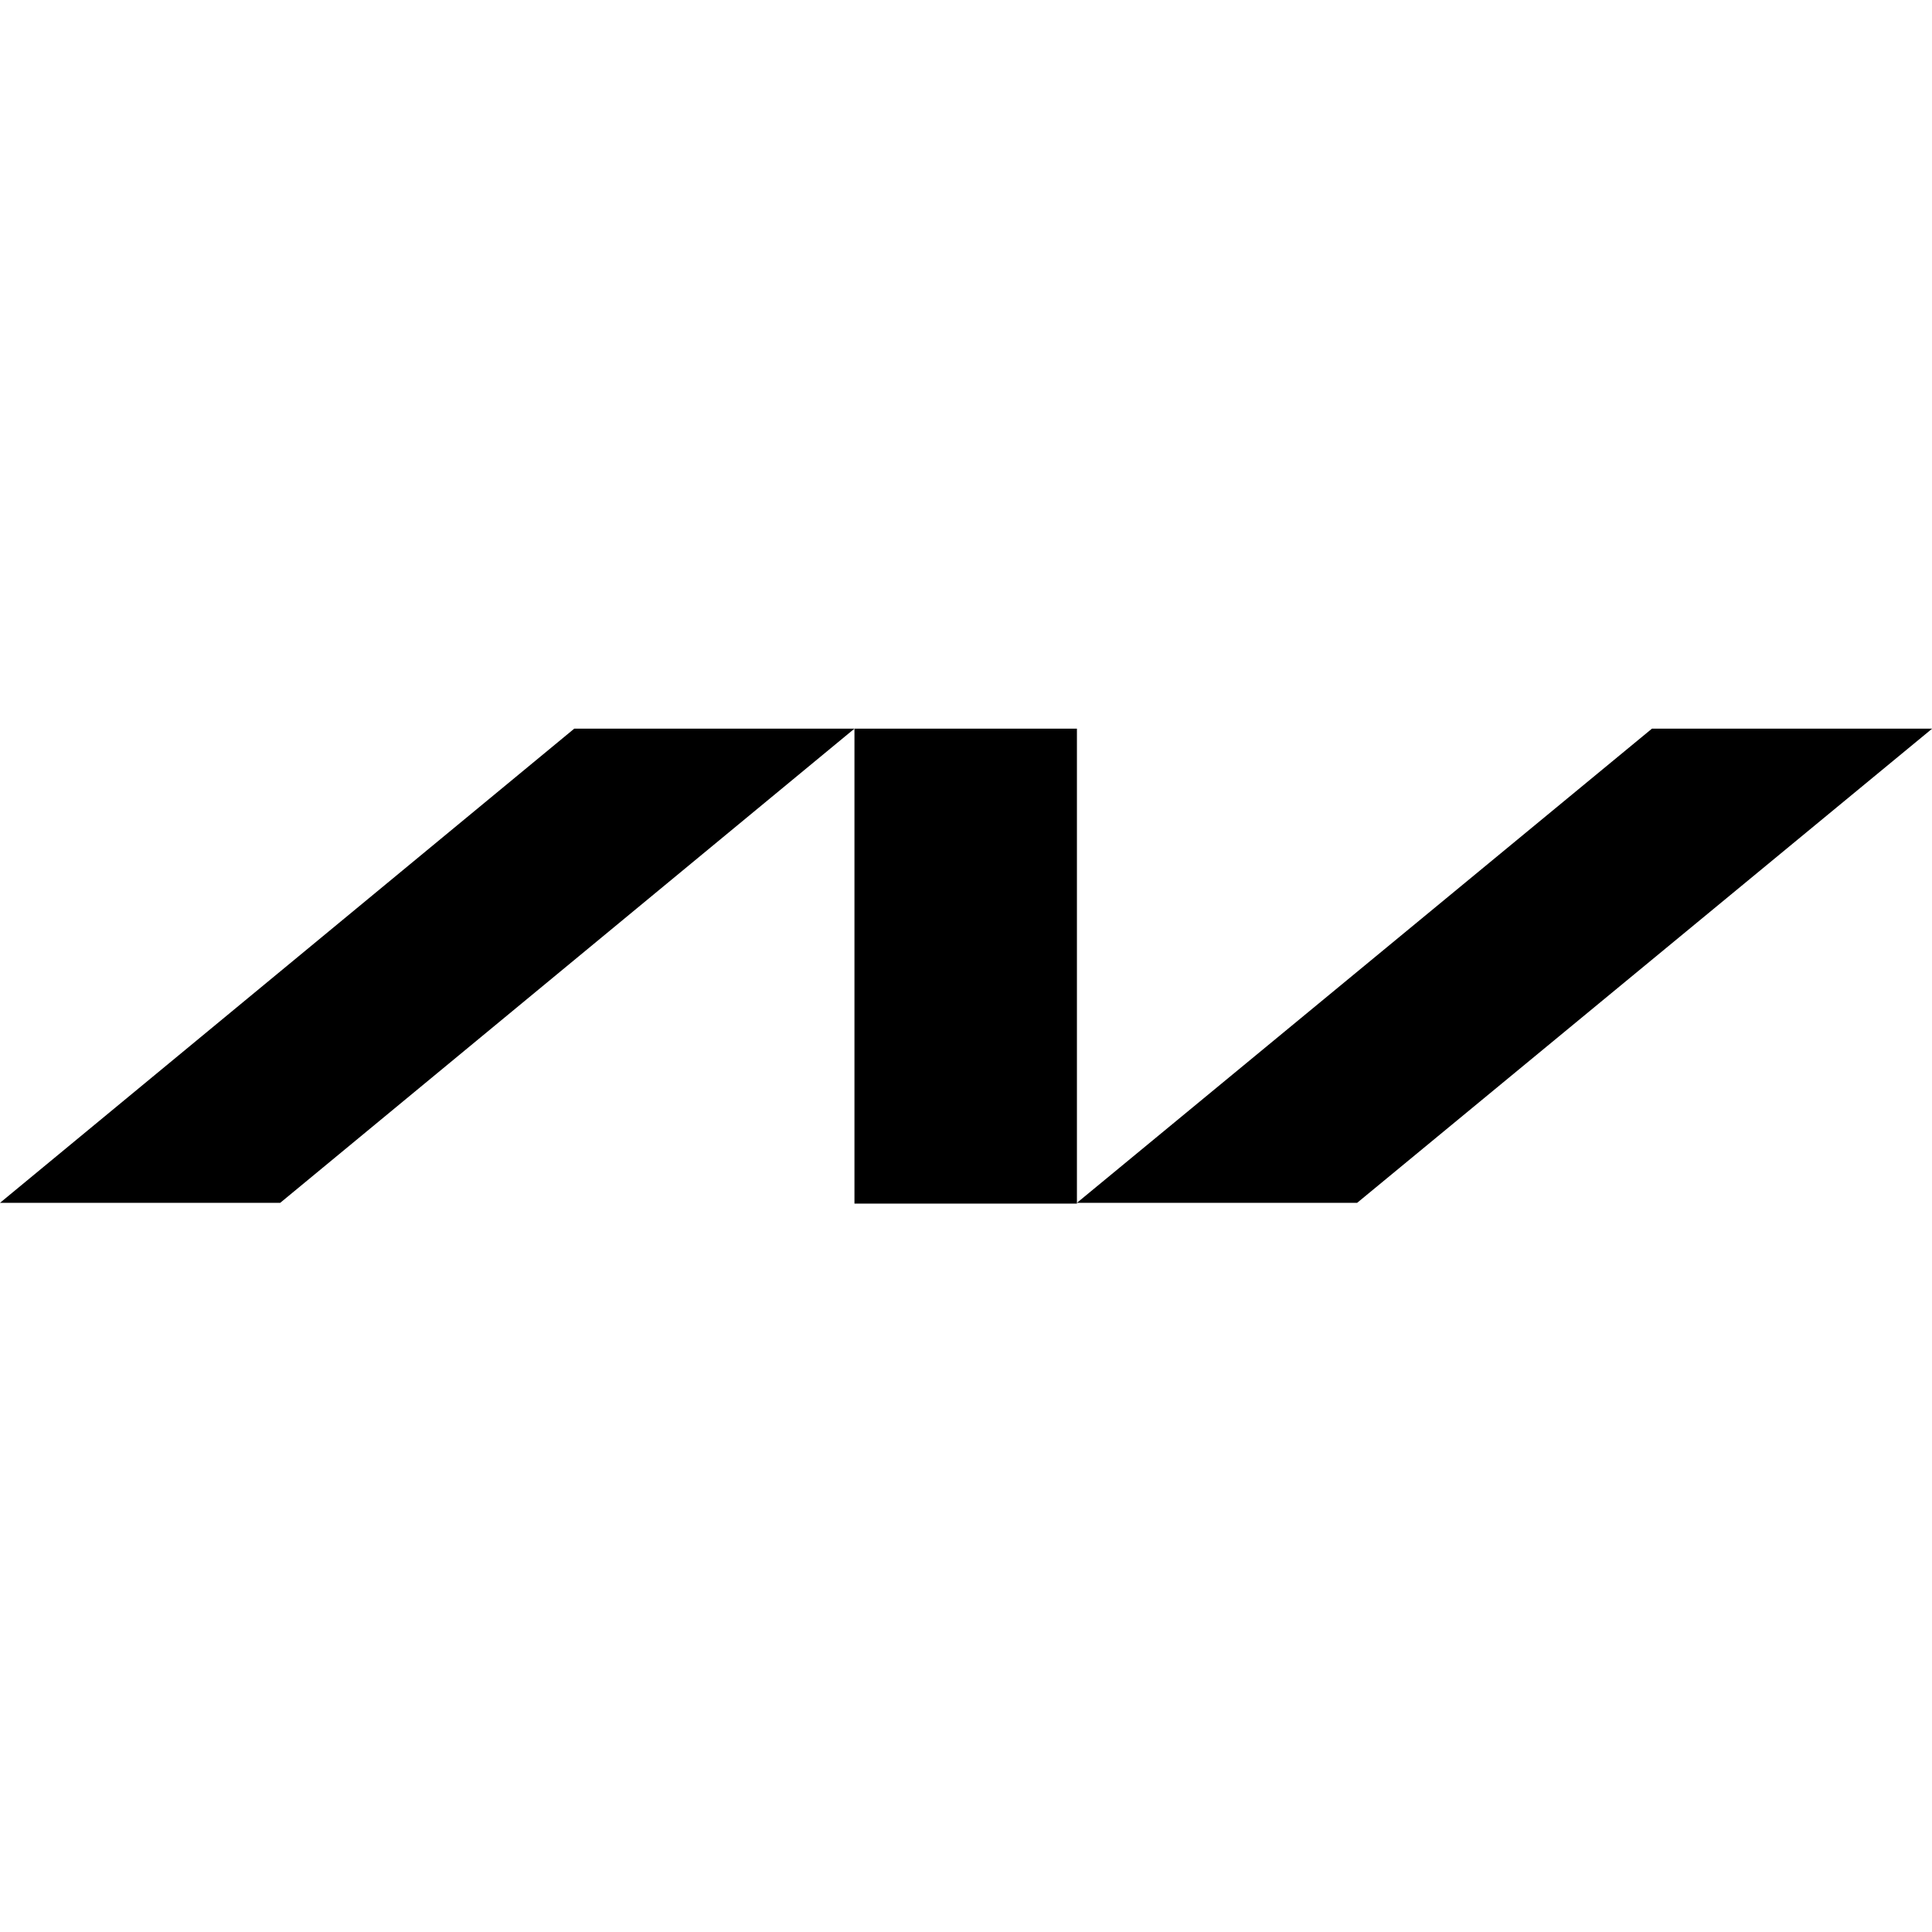 <?xml version="1.0" encoding="UTF-8" standalone="no"?>
<!-- Generator: Adobe Illustrator 23.0.0, SVG Export Plug-In . SVG Version: 6.00 Build 0)  -->

<svg
   xmlns:dc="http://purl.org/dc/elements/1.1/"
   xmlns:cc="http://creativecommons.org/ns#"
   xmlns:rdf="http://www.w3.org/1999/02/22-rdf-syntax-ns#"
   xmlns:svg="http://www.w3.org/2000/svg"
   xmlns="http://www.w3.org/2000/svg"
   xmlns:xlink="http://www.w3.org/1999/xlink"
   xmlns:sodipodi="http://sodipodi.sourceforge.net/DTD/sodipodi-0.dtd"
   xmlns:inkscape="http://www.inkscape.org/namespaces/inkscape"
   version="1.1"
   id="Lag_1"
   x="0px"
   y="0px"
   viewBox="0 0 64 64"
   xml:space="preserve"
   sodipodi:docname="nordnet-icon.svg"
   width="64"
   height="64"
   inkscape:version="0.92.4 (5da689c313, 2019-01-14)"><defs
   id="defs188">
	
	
	
	
	
	
	
	
</defs><sodipodi:namedview
   pagecolor="#ffffff"
   bordercolor="#666666"
   borderopacity="1"
   objecttolerance="10"
   gridtolerance="10"
   guidetolerance="10"
   inkscape:pageopacity="0"
   inkscape:pageshadow="2"
   inkscape:window-width="1920"
   inkscape:window-height="1001"
   id="namedview186"
   showgrid="false"
   inkscape:zoom="4"
   inkscape:cx="80.975112"
   inkscape:cy="68.743164"
   inkscape:window-x="-9"
   inkscape:window-y="-9"
   inkscape:window-maximized="1"
   inkscape:current-layer="Lag_1" />
<style
   type="text/css"
   id="style2">
	.st0{display:none;}
	.st1{display:inline;}
	.st2{fill:#808181;}
	.st3{fill-rule:evenodd;clip-rule:evenodd;fill:#808181;}
	.st4{display:inline;fill:#0975BB;}
	.st5{display:inline;fill:#E84E0F;}
	.st6{clip-path:url(#SVGID_2_);fill:#1E3056;}
	.st7{clip-path:url(#SVGID_4_);fill:#1E3056;}
	.st8{clip-path:url(#SVGID_6_);fill:#1E3056;}
	.st9{clip-path:url(#SVGID_8_);fill:#1E3056;}
	.st10{clip-path:url(#SVGID_10_);fill:#1E3056;}
	.st11{clip-path:url(#SVGID_12_);fill:#1E3056;}
	.st12{clip-path:url(#SVGID_14_);fill:#1E3056;}
	.st13{clip-path:url(#SVGID_16_);fill:#1E3056;}
	.st14{clip-path:url(#SVGID_18_);fill:#1E3056;}
	.st15{clip-path:url(#SVGID_20_);fill:#1E3056;}
	.st16{clip-path:url(#SVGID_22_);fill:#1E3056;}
	.st17{display:none;fill:#724B98;}
	.st18{fill:#FFFFFF;}
</style>
<g
   id="ATEA_1_"
   class="st0"
   style="display:none"
   transform="translate(0,-336)">
	<g
   id="Page-1"
   class="st1"
   style="display:inline">
		<g
   id="logo-atea">
			<path
   id="Fill-1"
   class="st2"
   d="m 179.6,159.6 c -0.2,0 -0.4,0 -0.5,0 -4.2,0 -8.4,0 -12.5,0.1 -1.1,0 -2.1,0.2 -3.2,0.3 -4.1,0.7 -7.8,2.5 -11.1,4.8 -5.1,3.6 -9.1,8.2 -12.6,13.2 -2.8,4.1 -5.1,8.4 -7.1,13 -0.3,0.6 -0.5,1.2 -0.8,1.8 h 48 V 159.6 Z M 88,253.1 c 0.5,-1 0.9,-1.8 1.3,-2.7 9.1,-19.3 18.3,-38.5 27.4,-57.8 2,-4.3 4,-8.6 6.1,-12.9 4.5,-8.7 10.2,-16.6 17.9,-23 5.1,-4.3 10.8,-7.5 17.4,-9.2 3.1,-0.8 6.3,-1.2 9.5,-1.2 h 25.1 0.7 V 253 H 179.7 V 206.4 H 179 c -17.7,0 -35.5,0 -53.2,0 -0.5,0 -0.7,0.2 -1,0.6 -7.1,15.1 -14.3,30.2 -21.4,45.3 -0.3,0.5 -0.5,0.7 -1.1,0.7 -4.5,0 -9,0 -13.5,0 z"
   inkscape:connector-curvature="0"
   style="fill:#808181" />
			<g
   id="Group-5"
   transform="translate(66.818,0.326)">
				<g
   id="Fill-3-Clipped">
					<g
   id="path-2">
					</g>
					<path
   id="Fill-3"
   class="st2"
   d="m 403.9,191.8 c 0,-0.1 0,-0.2 0,-0.2 -0.3,-0.6 -0.5,-1.1 -0.8,-1.7 -2.3,-5.1 -5,-10.1 -8.3,-14.6 -3.4,-4.6 -7.2,-8.7 -12,-11.9 -4.3,-2.9 -9.1,-4.7 -14.4,-4.8 -3.9,-0.1 -7.9,0 -11.8,-0.1 -0.5,0 -0.6,0.1 -0.6,0.6 0,10.7 0,21.3 0,32 0,0.2 0,0.4 0,0.6 z m -47.3,14.4 v 46.6 H 343 V 146.1 h 0.6 c 8.5,0 17,-0.1 25.5,0 7.5,0.1 14.3,2.2 20.6,6.1 6.1,3.7 11.1,8.6 15.5,14.2 4.2,5.4 7.6,11.3 10.5,17.5 7.9,16.9 16,33.8 24,50.6 2.8,5.9 5.6,11.8 8.4,17.7 0.1,0.2 0.2,0.4 0.3,0.6 -0.2,0 -0.4,0 -0.6,0 -4.6,0 -9.2,0 -13.8,0 -0.5,0 -0.7,-0.2 -0.9,-0.6 -7.2,-15.2 -14.3,-30.4 -21.5,-45.6 -0.2,-0.4 -0.4,-0.5 -0.9,-0.5 -17.8,0 -35.5,0 -53.3,0 -0.3,0.1 -0.5,0.1 -0.8,0.1 z"
   inkscape:connector-curvature="0"
   style="fill:#808181" />
				</g>
			</g>
			<g
   id="Group-8"
   transform="translate(40.909,0.01)">
				<g
   id="Fill-6-Clipped">
					<g
   id="path-4">
					</g>
					<path
   id="Fill-6"
   class="st3"
   d="m 247.6,198.6 c 0.2,-13.1 5.2,-25.5 15.4,-35.9 8,-8.1 17.7,-13.3 29,-15.6 5,-1 10,-1.4 15.1,-0.9 10.7,0.9 20.2,4.5 28.8,10.6 2.9,2.1 5.6,4.4 8.1,6.9 3.8,3.9 2,10.2 -3.4,11.4 -2.6,0.6 -4.9,0 -6.7,-1.9 -2.3,-2.3 -4.8,-4.5 -7.6,-6.3 -5.1,-3.4 -10.7,-5.7 -16.9,-6.8 -3.6,-0.6 -7.2,-0.7 -10.8,-0.3 -7.5,0.8 -14.3,3.4 -20.2,7.8 -8.6,6.3 -14.1,14.5 -15.9,24.8 -2.4,13.2 1.1,24.9 10.5,34.8 6.1,6.5 13.8,10.5 22.8,12.1 10.5,1.9 20.2,-0.3 29.2,-5.7 3.2,-2 6.1,-4.3 8.8,-7 2.7,-2.8 6.8,-3.1 9.8,-0.8 3,2.3 3.5,6.7 1.1,9.5 -2,2.3 -4.3,4.3 -6.7,6.2 -6.8,5.2 -14.3,8.9 -22.8,10.8 -4.8,1.1 -9.8,1.5 -14.7,1.2 -10.1,-0.5 -19.4,-3.5 -27.8,-8.9 -12.7,-8.3 -20.6,-19.7 -23.7,-34.2 -1.1,-3.5 -1.4,-7 -1.4,-11.8"
   inkscape:connector-curvature="0"
   style="clip-rule:evenodd;fill:#808181;fill-rule:evenodd" />
				</g>
			</g>
			<path
   id="Fill-9"
   class="st3"
   d="m 241.9,159.5 h -32.5 v -13.1 h 79 v 13.1 h -32.7 v 0.9 75.9 16.2 c 0,0.7 0,0.7 -0.7,0.7 -4,0 -8.1,0 -12.1,0 -1,0 -0.9,0.1 -0.9,-0.9 v -91.9 -0.9 z"
   inkscape:connector-curvature="0"
   style="clip-rule:evenodd;fill:#808181;fill-rule:evenodd" />
			<path
   id="Fill-11"
   class="st3"
   d="m 352.4,192.4 c 9,0 18,0 27,0 2.1,0 4,0.4 5.5,1.8 2.3,1.9 3.1,4.4 2.3,7.2 -0.8,2.8 -2.8,4.5 -5.7,5.2 -0.6,0.1 -1.1,0.2 -1.7,0.2 -18.3,0 -36.7,0 -55,0 -3.9,0 -7,-2.5 -7.6,-6.2 -0.6,-3.7 2.2,-7.5 6.1,-8.1 0.7,-0.1 1.3,-0.1 2,-0.1 9.1,0 18.1,0 27.1,0"
   inkscape:connector-curvature="0"
   style="clip-rule:evenodd;fill:#808181;fill-rule:evenodd" />
		</g>
	</g>
</g>
<g
   id="STENA"
   class="st0"
   style="display:none"
   transform="translate(0,-336)">
	<path
   class="st4"
   d="M 37.2,148.9 H 140.6 V 252.3 H 37.2 Z M 35.9,253.6 H 142 v -106 H 35.9 Z"
   id="path18"
   inkscape:connector-curvature="0"
   style="display:inline;fill:#0975bb" />
	<path
   class="st4"
   d="m 43,200.6 c 0,7.9 2,15.4 5.5,21.9 l 30.1,-27.8 9.3,-40 C 63,155.2 43,175.6 43,200.6 m 23,-5.2 c -9.4,-0.3 -10.2,-6.7 -10.2,-6.7 l 2.8,-1.1 c 0.7,1.7 2.3,4.4 7.2,4.6 4.2,0.1 5.5,-1.9 5.6,-4 0.2,-6.6 -14.9,-3 -14.6,-12.6 0.2,-6.1 6.4,-7 9.6,-6.9 5.6,0.2 7.8,5.6 7.8,5.6 l -2.6,1.1 c -0.6,-0.1 -1.5,-3.4 -5.9,-3.5 -1.1,0 -5.2,0.2 -5.3,3.7 -0.2,5.6 15.1,2.2 14.7,12.5 -0.1,1.4 -1.3,7.6 -9.1,7.3"
   id="path20"
   inkscape:connector-curvature="0"
   style="display:inline;fill:#0975bb" />
	<path
   class="st4"
   d="m 90,154.6 9.3,40 30.1,27.8 c 3.5,-6.5 5.5,-14 5.5,-21.9 0,-24.9 -20,-45.3 -44.9,-45.9 m 31.3,39.9 -1.9,-5.5 h -9.8 l -1.7,5.5 h -3.2 l 8.7,-25.6 h 3.9 l 8.1,25.6 z"
   id="path22"
   inkscape:connector-curvature="0"
   style="display:inline;fill:#0975bb" />
	<polygon
   class="st4"
   points="114.8,174.1 110.9,185.7 118.5,185.7 "
   id="polygon24"
   style="display:inline;fill:#0975bb" />
	<path
   class="st4"
   d="m 89,212.5 -39.3,12.1 c 13,21.3 40.6,28.3 62.3,15.8 6.9,-4 12.3,-9.5 16.2,-15.8 z m -0.1,31.2 c -7.4,0 -10.6,-6.6 -10.6,-13 0,-6.4 3.1,-13.4 10.6,-13.4 7.2,0 10.6,6.6 10.6,12.9 -0.1,6.3 -3.3,13.5 -10.6,13.5"
   id="path26"
   inkscape:connector-curvature="0"
   style="display:inline;fill:#0975bb" />
	<path
   class="st4"
   d="m 89,220.4 c -5.5,0 -6.9,5.9 -6.9,10.3 0,4.2 1.7,9.9 6.9,9.9 5.2,0 6.8,-6 6.8,-10.2 0,-2.2 -0.4,-4.7 -1.5,-6.7 -1.2,-1.9 -3.1,-3.3 -5.3,-3.3"
   id="path28"
   inkscape:connector-curvature="0"
   style="display:inline;fill:#0975bb" />
	<path
   class="st4"
   d="m 226.2,198.9 c -6.6,-8.4 -16.1,-10.7 -26,-12.1 -7.3,-1 -14.8,-2 -14.8,-9 0,-7.6 7.3,-8.3 14.1,-8.3 h 24.9 v -21.9 h -27.1 c -11.3,0 -19.8,1.4 -27.5,7.6 -7.8,6.2 -10.5,13.4 -10.5,23 0,8.5 3.2,16.1 8.3,21.2 5,5.1 12.4,8.2 24.9,9.9 7,1 14.4,2.1 14.4,10.5 0,10.7 -10.3,10.8 -14.6,10.8 h -30.1 v 22.7 h 32.3 c 9.9,0 16.3,-2.1 19.6,-3.6 9.6,-4.2 14,-12.4 15.2,-15.1 2,-4.4 3,-9.6 3,-15.1 0,-7.5 -2.3,-15.8 -6.1,-20.6 m 5.9,-51.4 v 21.9 h 19.6 v 83.9 h 27 V 169.4 H 298 v -21.9 z m 211.3,0.1 v 61.2 c -0.9,-2.2 -2.4,-5.6 -3.6,-7.8 L 410.3,147.6 H 385 v 105.7 h 24.2 v -60.7 c 0.9,2.4 2.4,5.5 3.6,7.6 l 30,53 25.5,0.1 V 147.6 Z m 90,87.6 4.8,18.2 h 25.9 L 535,147.6 h -31.4 l -28.4,105.7 h 25.4 l 5,-18.1 z M 306.2,147.6 v 105.7 h 70.2 v -22.7 h -42.1 v -21 h 31.3 v -20.4 h -31.4 v -19.8 h 42.4 v -21.9 z m 221.2,66.6 H 511 l 4.2,-16.6 c 2.2,-9.2 3.3,-14.8 3.9,-18.5 0.7,3.7 1.5,9.3 3.9,18.5 z"
   id="path30"
   inkscape:connector-curvature="0"
   style="display:inline;fill:#0975bb" />
</g>
<g
   class="st0"
   id="g43"
   style="display:none"
   transform="translate(0,-336)">
	<path
   class="st5"
   d="m 178.7,171 c -4.7,-5.6 -9.1,-8.1 -15.7,-8.1 -7,0 -12.4,3.4 -12.4,11 0,7 7.4,11.9 17.7,16.6 16.3,7.4 26.4,16.9 26.4,33.4 0,18.1 -13.3,29.7 -33.9,29.7 -15.5,0 -24.6,-6.6 -32.8,-15.7 l 11.7,-13.2 c 5.9,7.1 12.1,11 19.8,11 8.1,0 16.1,-3.7 16.1,-11.8 0,-7.4 -7.1,-12.1 -17.9,-17.4 -17.6,-8.8 -26.2,-17.6 -26.2,-32.5 0,-14.6 11,-27.5 29.5,-27.5 12.6,0 21.8,4.7 28.3,12.6 z"
   id="path33"
   inkscape:connector-curvature="0"
   style="display:inline;fill:#e84e0f" />
	<path
   class="st5"
   d="m 229.2,163.8 v -16.2 h 3.3 c 17,0 34.8,5.2 34.8,28.6 0,10.2 -4.6,16.2 -11.1,19.7 9.5,3.5 16.7,10.3 16.7,23.8 0,22.3 -18.6,31.1 -35.6,31.1 h -8.1 v -16.2 h 6.7 c 11.4,0 17.7,-4.7 17.7,-14.9 0,-9.5 -6.3,-14.9 -17.7,-14.9 h -6.7 v -16.2 h 2 c 11.4,0 16.9,-2.2 16.9,-12.4 0,-9.5 -5.5,-12.4 -16.9,-12.4 z m -24.1,-16.1 h 19 v 103.1 h -19 z"
   id="path35"
   inkscape:connector-curvature="0"
   style="display:inline;fill:#e84e0f" />
	<path
   class="st5"
   d="m 396.4,163.8 v -16.2 h 3.3 c 17,0 35.2,5.2 35.2,28.6 0,10.2 -4.6,16.2 -11.2,19.7 9.5,3.5 16.7,10.3 16.7,23.8 0,22.3 -18.2,31.1 -35.2,31.1 h -8.9 v -16.2 h 7.5 c 11.4,0 17.3,-4.7 17.3,-14.9 0,-9.5 -5.9,-14.9 -17.3,-14.9 h -7.5 v -16.2 h 2 c 11.4,0 17.3,-2.2 17.3,-12.4 0,-9.5 -5.9,-12.4 -17.3,-12.4 z m -23.6,-16.1 h 19 v 103.1 h -19 z"
   id="path37"
   inkscape:connector-curvature="0"
   style="display:inline;fill:#e84e0f" />
	<path
   class="st5"
   d="m 451.7,147.7 h 19 l -1.4,77 h -16.2 z m 9.4,84 c 6.1,0 10.9,4.9 10.9,11 0,6.1 -4.7,10.9 -10.9,10.9 -6.1,0 -10.9,-4.7 -10.9,-10.9 0.1,-6.1 4.8,-11 10.9,-11 z"
   id="path39"
   inkscape:connector-curvature="0"
   style="display:inline;fill:#e84e0f" />
	<polygon
   class="st5"
   points="319.5,169.2 343.5,250.8 363.8,250.8 329.3,147.6 309.7,147.6 275.2,250.8 295.5,250.8 302.1,228.5 331.5,228.5 326.6,211.7 307,211.7 "
   id="polygon41"
   style="display:inline;fill:#e84e0f" />
</g>
<g
   class="st0"
   id="g155"
   style="display:none"
   transform="translate(0,-336)">
	<g
   class="st1"
   id="g53"
   style="display:inline">
		<defs
   id="defs46">
			<rect
   id="SVGID_1_"
   x="7.6"
   y="170.4"
   width="584.7"
   height="59.2" />
		</defs>
		<clipPath
   id="SVGID_2_">
			<use
   xlink:href="#SVGID_1_"
   style="overflow:visible"
   id="use48"
   x="0"
   y="0"
   width="100%"
   height="100%" />
		</clipPath>
		<path
   class="st6"
   d="m 148.2,226 c -21.8,0 -26.6,-9.5 -26.7,-17.6 v -0.3 h 12.4 v 0.3 c 0.3,5.9 5.2,8.9 14.6,8.9 4.8,0 12.9,-0.9 12.9,-6.6 0,-5.1 -7.2,-6 -15.5,-7.1 -10.9,-1.4 -23.2,-3 -23.2,-14.6 0,-9.8 8.5,-15.5 23.2,-15.5 15.4,0 24.1,5.5 25.1,15.9 l 0.1,1.2 h -11.8 v -1.1 c -0.2,-2.3 -1.9,-7.6 -12.8,-7.6 -4.4,0 -11.8,0.8 -11.8,6.4 0,4.4 6.8,5.3 14.7,6.4 10.7,1.5 24,3.9 24,15.1 0.1,15 -19.3,16.2 -25.2,16.2"
   clip-path="url(#SVGID_2_)"
   id="path51"
   inkscape:connector-curvature="0"
   style="fill:#1e3056" />
	</g>
	<g
   class="st1"
   id="g63"
   style="display:inline">
		<defs
   id="defs56">
			<rect
   id="SVGID_3_"
   x="7.6"
   y="170.4"
   width="584.7"
   height="59.2" />
		</defs>
		<clipPath
   id="SVGID_4_">
			<use
   xlink:href="#SVGID_3_"
   style="overflow:visible"
   id="use58"
   x="0"
   y="0"
   width="100%"
   height="100%" />
		</clipPath>
		<polyline
   class="st7"
   points="9.8,175.8 55,175.8 55,184.8 22,184.8 22,195.5 53.9,195.5 53.9,204.5 22,204.5 22,215.3     56.4,215.3 56.4,224.4 9.8,224.4 9.8,175.8   "
   clip-path="url(#SVGID_4_)"
   id="polyline61"
   style="fill:#1e3056" />
	</g>
	<g
   class="st1"
   id="g73"
   style="display:inline">
		<defs
   id="defs66">
			<rect
   id="SVGID_5_"
   x="7.6"
   y="170.4"
   width="584.7"
   height="59.2" />
		</defs>
		<clipPath
   id="SVGID_6_">
			<use
   xlink:href="#SVGID_5_"
   style="overflow:visible"
   id="use68"
   x="0"
   y="0"
   width="100%"
   height="100%" />
		</clipPath>
		<path
   class="st8"
   d="m 83.5,175.8 h 13.1 l 23.5,48.6 h -13.6 l -4.1,-9.1 h -25 l -4.1,9.1 H 60 Z m 7.7,14.9 c -0.3,-0.6 -0.6,-1.3 -0.8,-1.9 -0.2,-0.6 -0.3,-1.2 -0.4,-1.9 -0.2,0.6 -0.3,1.2 -0.5,1.7 -0.3,0.6 -0.5,1.2 -0.8,1.9 l -7.4,16.2 h 17.1 l -7.2,-16"
   clip-path="url(#SVGID_6_)"
   id="path71"
   inkscape:connector-curvature="0"
   style="fill:#1e3056" />
	</g>
	<g
   class="st1"
   id="g83"
   style="display:inline">
		<defs
   id="defs76">
			<rect
   id="SVGID_7_"
   x="7.6"
   y="170.4"
   width="584.7"
   height="59.2" />
		</defs>
		<clipPath
   id="SVGID_8_">
			<use
   xlink:href="#SVGID_7_"
   style="overflow:visible"
   id="use78"
   x="0"
   y="0"
   width="100%"
   height="100%" />
		</clipPath>
		<polyline
   class="st9"
   points="176.5,175.8 224.8,175.8 224.8,184.8 206.7,184.8 206.7,224.4 194.6,224.4 194.6,184.8 176.5,184.8     176.5,175.8   "
   clip-path="url(#SVGID_8_)"
   id="polyline81"
   style="fill:#1e3056" />
	</g>
	<g
   class="st1"
   id="g93"
   style="display:inline">
		<defs
   id="defs86">
			<rect
   id="SVGID_9_"
   x="7.6"
   y="170.4"
   width="584.7"
   height="59.2" />
		</defs>
		<clipPath
   id="SVGID_10_">
			<use
   xlink:href="#SVGID_9_"
   style="overflow:visible"
   id="use88"
   x="0"
   y="0"
   width="100%"
   height="100%" />
		</clipPath>
		<path
   class="st10"
   d="M 328.9,175.8 H 342 l 23.5,48.6 h -13.6 l -4.1,-9.1 h -24.9 l -4.1,9.1 h -13.3 z m 7.7,14.9 c -0.3,-0.6 -0.6,-1.3 -0.8,-1.9 -0.2,-0.6 -0.3,-1.2 -0.4,-1.9 -0.2,0.6 -0.3,1.2 -0.5,1.7 -0.3,0.6 -0.5,1.2 -0.8,1.9 l -7.4,16.2 h 17.1 l -7.2,-16"
   clip-path="url(#SVGID_10_)"
   id="path91"
   inkscape:connector-curvature="0"
   style="fill:#1e3056" />
	</g>
	<g
   class="st1"
   id="g103"
   style="display:inline">
		<defs
   id="defs96">
			<rect
   id="SVGID_11_"
   x="7.6"
   y="170.4"
   width="584.7"
   height="59.2" />
		</defs>
		<clipPath
   id="SVGID_12_">
			<use
   xlink:href="#SVGID_11_"
   style="overflow:visible"
   id="use98"
   x="0"
   y="0"
   width="100%"
   height="100%" />
		</clipPath>
		<rect
   x="426.5"
   y="175.8"
   class="st11"
   width="12.2"
   height="48.6"
   clip-path="url(#SVGID_12_)"
   id="rect101"
   style="fill:#1e3056" />
	</g>
	<g
   class="st1"
   id="g113"
   style="display:inline">
		<defs
   id="defs106">
			<rect
   id="SVGID_13_"
   x="7.6"
   y="170.4"
   width="584.7"
   height="59.2" />
		</defs>
		<clipPath
   id="SVGID_14_">
			<use
   xlink:href="#SVGID_13_"
   style="overflow:visible"
   id="use108"
   x="0"
   y="0"
   width="100%"
   height="100%" />
		</clipPath>
		<polyline
   class="st12"
   points="444.9,175.8 493.1,175.8 493.1,184.8 475.1,184.8 475.1,224.4 462.9,224.4 462.9,184.8     444.9,184.8 444.9,175.8   "
   clip-path="url(#SVGID_14_)"
   id="polyline111"
   style="fill:#1e3056" />
	</g>
	<g
   class="st1"
   id="g123"
   style="display:inline">
		<defs
   id="defs116">
			<rect
   id="SVGID_15_"
   x="7.6"
   y="170.4"
   width="584.7"
   height="59.2" />
		</defs>
		<clipPath
   id="SVGID_16_">
			<use
   xlink:href="#SVGID_15_"
   style="overflow:visible"
   id="use118"
   x="0"
   y="0"
   width="100%"
   height="100%" />
		</clipPath>
		<path
   class="st13"
   d="m 509.2,175.8 h 13.1 l 23.5,48.6 h -13.6 l -4.1,-9.1 h -24.9 l -4.1,9.1 h -13.3 z m 7.7,14.9 c -0.3,-0.6 -0.6,-1.3 -0.8,-1.9 -0.2,-0.6 -0.3,-1.2 -0.4,-1.9 -0.2,0.6 -0.3,1.2 -0.5,1.7 -0.3,0.6 -0.5,1.2 -0.8,1.9 l -7.4,16.2 h 17.1 l -7.2,-16"
   clip-path="url(#SVGID_16_)"
   id="path121"
   inkscape:connector-curvature="0"
   style="fill:#1e3056" />
	</g>
	<g
   class="st1"
   id="g133"
   style="display:inline">
		<defs
   id="defs126">
			<rect
   id="SVGID_17_"
   x="7.6"
   y="170.4"
   width="584.7"
   height="59.2" />
		</defs>
		<clipPath
   id="SVGID_18_">
			<use
   xlink:href="#SVGID_17_"
   style="overflow:visible"
   id="use128"
   x="0"
   y="0"
   width="100%"
   height="100%" />
		</clipPath>
		<polyline
   class="st14"
   points="551.2,175.8 563.4,175.8 563.4,215.4 590.4,215.4 590.4,224.4 551.2,224.4 551.2,175.8   "
   clip-path="url(#SVGID_18_)"
   id="polyline131"
   style="fill:#1e3056" />
	</g>
	<g
   class="st1"
   id="g143"
   style="display:inline">
		<defs
   id="defs136">
			<rect
   id="SVGID_19_"
   x="7.6"
   y="170.4"
   width="584.7"
   height="59.2" />
		</defs>
		<clipPath
   id="SVGID_20_">
			<use
   xlink:href="#SVGID_19_"
   style="overflow:visible"
   id="use138"
   x="0"
   y="0"
   width="100%"
   height="100%" />
		</clipPath>
		<path
   class="st15"
   d="m 260,200.2 c 0,10.3 8.1,17 17.7,17 13.2,0 15.1,-7.6 15.1,-7.6 H 305 c -1.7,9 -11.1,16.4 -27.3,16.4 -15.7,0 -30.1,-7.4 -30.1,-25.9 0,-18.4 14.4,-25.9 30.1,-25.9 16.2,0 25.7,7.4 27.3,16.4 h -12.1 c 0,0 -2,-7.6 -15.1,-7.6 -9.7,0 -17.8,6.9 -17.8,17.2"
   clip-path="url(#SVGID_20_)"
   id="path141"
   inkscape:connector-curvature="0"
   style="fill:#1e3056" />
	</g>
	<g
   class="st1"
   id="g153"
   style="display:inline">
		<defs
   id="defs146">
			<rect
   id="SVGID_21_"
   x="7.6"
   y="170.4"
   width="584.7"
   height="59.2" />
		</defs>
		<clipPath
   id="SVGID_22_">
			<use
   xlink:href="#SVGID_21_"
   style="overflow:visible"
   id="use148"
   x="0"
   y="0"
   width="100%"
   height="100%" />
		</clipPath>
		<path
   class="st16"
   d="m 370.8,175.7 h 31 c 5.2,0 11.8,0.2 15.7,5.7 1.7,2.5 2.7,5.8 2.7,9.6 0,4.7 -1.5,8.4 -3.3,10.5 -4,4.8 -9.8,5.1 -16.1,5.1 h -18 v 17.7 h -12 z m 30.7,22.4 c 3.6,0 6.6,-2.2 6.6,-6.6 0,-4.3 -3,-6.6 -6.6,-6.6 h -18.7 v 13.2 h 18.7"
   clip-path="url(#SVGID_22_)"
   id="path151"
   inkscape:connector-curvature="0"
   style="fill:#1e3056" />
	</g>
</g>
<path
   class="st17"
   d="m 466.1,-90.8 c -1.1,1.7 -2.2,3.4 -3.3,5.3 9.2,3.1 18.7,5.5 28.4,7.1 2.8,-1.1 5.5,-1.7 8.1,-1.7 3.4,0 6.1,1.3 8.2,3.6 4,0.3 7.9,0.4 11.9,0.4 5.7,0 11.5,-0.3 17.3,-0.9 0.5,-2.1 1.1,-4.2 1.6,-6.3 -6.3,0.7 -12.7,1.1 -18.9,1.1 -18.4,0 -36.3,-3 -53.3,-8.6 m 45.1,20.6 c 0.7,1.9 1.3,3.9 1.7,6.2 2.9,0.1 5.8,0.2 8.8,0.2 3.9,0 7.9,-0.1 11.8,-0.4 0.5,-2 1.1,-4.1 1.6,-6.2 -8,0.6 -16,0.7 -23.9,0.2 m 41.5,-2.3 c -4,0.7 -8,1.2 -12,1.7 v 0 l 1.2,5.9 c 3.8,-0.4 7.6,-0.9 11.4,-1.6 z m -38.9,14.6 c 0.2,2 0.3,4 0.4,6.1 3.4,0.2 6.7,0.3 10.1,0.3 2,0 4,0 6,-0.1 0.5,-2 1.1,-4.1 1.6,-6.2 -2.5,0.1 -5.1,0.2 -7.6,0.2 -3.5,0 -7,-0.1 -10.5,-0.3 m -23.7,57.2 1.5,8.3 h 3.8 l -0.3,-7.4 c -1.7,-0.3 -3.4,-0.6 -5,-0.9 m 23.8,-39 c 4.3,0.3 8.6,0.4 13,0.4 h 0.1 c 0.5,-2 1.1,-4 1.6,-6.1 -4.8,0 -9.6,-0.1 -14.4,-0.4 -0.1,2 -0.2,4.1 -0.3,6.1 m -3.4,36 c 2.2,0.2 4.4,0.4 6.5,0.6 0.5,-1.9 1.1,-3.9 1.7,-6 -2.6,-0.2 -5.1,-0.4 -7.6,-0.6 -0.2,2.3 -0.4,4.3 -0.6,6 m -1,11.3 h 4.6 c 0.4,-1.5 0.9,-3.2 1.3,-4.8 -1.8,-0.2 -3.6,-0.3 -5.5,-0.5 -0.3,4 -0.4,5.3 -0.4,5.3 m 2.1,-23.2 c 2.9,0.2 5.8,0.4 8.7,0.6 0.5,-2 1.1,-4 1.7,-6 -3.3,-0.1 -6.5,-0.3 -9.8,-0.6 -0.2,2.1 -0.4,4.1 -0.6,6 m 1.2,-12 c 3.6,0.3 7.2,0.4 10.9,0.5 0.5,-2 1.1,-4 1.6,-6 -4,-0.1 -8,-0.3 -11.9,-0.6 -0.3,2.1 -0.4,4.1 -0.6,6.1 m 41,-32.3 c -3.6,0.5 -7.2,1 -10.8,1.3 l 1.2,6 c 3.4,-0.3 6.8,-0.8 10.1,-1.3 z m -33.7,-34.6 v 0 c -0.7,0 -1.3,0 -2,0 -14.9,0.1 -29.7,-1.9 -44,-5.9 -1.6,1.5 -3.1,3.2 -4.6,5 15.3,4.6 31.2,7 47.2,7 0.5,0 2.8,0 3.5,0 6.6,-0.1 13.2,-0.7 19.8,-1.6 0.5,-2.1 1.1,-4.2 1.6,-6.4 -7.1,1.1 -14.3,1.8 -21.5,1.9 m 28.3,-104.8 c -0.6,2.1 -1.2,4.1 -1.8,6.2 5.5,-0.3 11,-0.4 16.5,-0.3 0.4,-2 0.8,-4 1.2,-6.1 -5.3,-0.2 -10.6,-0.1 -15.9,0.2 m 5,-18.7 c 4.8,0 9.6,0.1 14.4,0.4 0.4,-2 0.7,-4 1.1,-6 -4.6,-0.3 -9.3,-0.4 -14,-0.4 -0.5,1.9 -1,3.9 -1.5,6 m -1.6,6.2 c -0.5,2 -1.1,4.1 -1.6,6.1 5.1,-0.1 10.2,-0.1 15.3,0.1 0.4,-2 0.8,-4 1.1,-6.1 -4.9,-0.1 -9.8,-0.2 -14.8,-0.1 m 4.5,-18.4 c 4.5,0.1 9.1,0.3 13.6,0.6 0.4,-2 0.7,-4 1.1,-6 -4.4,-0.3 -8.9,-0.5 -13.3,-0.6 -0.4,1.9 -0.9,3.9 -1.4,6 m 5.1,-20.9 c -1,-0.2 -1.5,-1 -1.2,-2.4 0.2,-1 0.2,-2.8 -0.7,-4 -1.6,-2.2 -5.5,-2.3 -5.5,-2.3 0,0 -1.3,3.3 0.3,5.5 0.9,1.3 2.8,1.9 4,2.1 1.4,0.3 1.6,1.2 1.6,2 -0.1,2 0.1,3.4 -0.6,6.9 5.9,0.9 13.4,2.2 20.9,3.8 l 7.4,0.3 2.1,-3.6 c -12.7,-5.1 -25.7,-7.8 -28.3,-8.3 m -18.7,70.8 c 6,-0.6 12,-0.9 18,-0.9 0.4,-2 0.8,-4.1 1.2,-6.1 -5.7,0 -11.5,0.2 -17.2,0.7 -0.7,2.1 -1.3,4.2 -2,6.3 m 13.4,145.5 c -2.7,0.3 -5.5,0.6 -8.2,0.9 l 1.2,6 c 2.5,-0.2 5.1,-0.5 7.6,-0.8 z M 555,-47.3 c -3.2,0.4 -6.3,0.8 -9.5,1.1 l 1.2,6 c 3,-0.3 5.9,-0.6 8.9,-1 z m 2.2,25.1 c -2.3,0.2 -4.6,0.5 -7,0.6 l 1.2,6 c 2.1,-0.2 4.2,-0.4 6.3,-0.6 z M 555,3 l 0.9,4.5 h 4 L 559.5,2.6 C 558,2.8 556.5,2.9 555,3 m 3.3,-12.8 c -1.9,0.2 -3.8,0.3 -5.7,0.5 l 1.2,6 c 1.7,-0.1 3.4,-0.3 5.1,-0.4 z M 494.1,-24 c -2.8,-0.5 -5.7,-1 -8.5,-1.6 l 1.2,6.4 c 2.5,0.5 5,0.9 7.6,1.3 z m 48.1,-53.6 c 3.3,-0.4 6.6,-1 10,-1.6 l -0.5,-6.1 c -2.7,0.5 -5.4,1 -8.1,1.4 z m -47.6,65.7 c -2.2,-0.4 -4.5,-0.8 -6.7,-1.2 l 1.2,6.4 c 1.9,0.4 3.9,0.7 5.8,1 z m 55.1,-118.7 c 0.5,-2.1 1,-4.2 1.4,-6.3 -5.2,0.7 -10.4,1.6 -15.6,2.8 -6.2,1.4 -12.3,2.3 -18.4,2.7 -2.4,2.3 -5,4.4 -7.6,6.4 9,0 18.2,-1.1 27.3,-3.1 4.4,-1.1 8.7,-1.9 12.9,-2.5 m -7.3,14.3 c 1.4,-0.3 2.8,-0.6 4.3,-0.9 0.5,-2.1 1,-4.3 1.5,-6.5 -2.4,0.4 -4.8,0.9 -7.1,1.4 -9.8,2.2 -19.7,3.3 -29.3,3.3 -3.5,0 -7.1,-0.1 -10.5,-0.4 -2.8,1.8 -5.6,3.5 -8.4,5.2 6.2,0.9 12.6,1.3 19,1.3 9.9,0 20.2,-1.1 30.5,-3.4 m 0.9,12.9 c 0.5,-2.2 1,-4.3 1.6,-6.5 -19.9,4.3 -40,4.4 -59.4,0.5 -2.2,1.5 -4.4,3.1 -6.5,4.8 11.4,2.8 23.2,4.2 35,4.2 9.8,-0.2 19.6,-1.1 29.3,-3 m 4.6,-1 c 0.6,-0.1 1.3,-0.3 1.9,-0.4 l -0.5,-6 z m 11.5,-70.6 c -6.3,0.2 -12.6,0.6 -18.9,1.4 -0.7,2.2 -1.5,4.3 -2.3,6.4 6.6,-0.9 13.3,-1.5 19.9,-1.7 0.4,-2 0.9,-4.1 1.3,-6.1 m 6.5,-82.2 c 1.5,0.3 3,-0.7 3.3,-2.2 0.3,-1.5 -0.7,-3 -2.2,-3.3 -1.5,-0.3 -3,0.7 -3.3,2.2 -0.3,1.5 0.7,3 2.2,3.3 m -13.2,113.6 c 0.5,-2.1 0.9,-4.1 1.4,-6.2 -7.9,0.7 -15.9,1.9 -23.9,3.7 -0.5,0.1 -1,0.2 -1.5,0.3 -1.6,2.6 -3.2,4.9 -4.9,7.1 2.6,-0.4 5.2,-0.9 7.8,-1.5 7,-1.6 14,-2.7 21.1,-3.4 m 4.1,-18.9 c -7.1,0.4 -14.2,1.2 -21.2,2.4 -0.2,0.5 -0.4,1 -0.6,1.4 -0.7,1.8 -1.5,3.6 -2.3,5.3 7.6,-1.4 15.2,-2.4 22.7,-2.9 0.5,-2.1 0.9,-4.2 1.4,-6.2 M 545,-90.8 c 2,-0.3 4,-0.7 6,-1.2 l -0.5,-6.1 c -1.3,0.3 -2.7,0.6 -4,0.8 z M 439.4,7.6 h 4 c 0.5,-1.3 2,-5.6 2.9,-8.3 -1.7,-0.6 -3.4,-1.3 -5.1,-2 -0.4,2.5 -1.5,8.7 -1.8,10.3 m 53.2,-67.8 c -3.3,-0.5 -6.5,-1.2 -9.7,-1.9 -1.6,2.7 -2.6,5 -2.9,5.6 4.3,1 8.5,1.8 12.8,2.5 z m -6.1,-6.9 c 2,0.4 3.9,0.7 5.9,1 l -0.2,-5.9 c -2.2,1.1 -4.1,2.9 -5.7,4.9 m -26.2,-13.5 c -0.8,1.8 -1.6,3.6 -2.4,5.6 6.7,2.4 13.5,4.5 20.4,6.1 1.8,-1.9 3.6,-3.6 5.4,-5 -7.9,-1.7 -15.8,-4 -23.4,-6.7 m 32.8,32.4 c -4,-0.7 -8.1,-1.5 -12.1,-2.4 l 1.2,6.5 c 3.7,0.8 7.4,1.5 11.1,2.1 z m 0.5,12.1 c -3.4,-0.6 -6.9,-1.2 -10.3,-1.9 l 1.2,6.5 c 3.1,0.6 6.2,1.2 9.4,1.7 z m -39.2,-28 c 5.3,2 10.7,3.7 16.2,5.3 1.2,-1.9 2.5,-3.7 3.7,-5.3 -6.1,-1.6 -12.2,-3.6 -18.2,-5.8 -0.6,1.8 -1.2,3.7 -1.7,5.8 m -10,44.8 c 2.5,1 5.1,1.9 7.6,2.8 0.7,-1.8 1.4,-3.7 2.1,-5.7 -2.8,-1 -5.7,-2 -8.5,-3.1 -0.4,2.1 -0.8,4.1 -1.2,6 m -2.2,11.4 c 2,0.8 3.9,1.5 5.9,2.2 0.6,-1.7 1.3,-3.6 2.1,-5.7 -2.3,-0.8 -4.6,-1.7 -6.8,-2.5 -0.4,2.1 -0.8,4.1 -1.2,6 m 4.5,-22.6 c 3.1,1.2 6.2,2.3 9.3,3.3 0.7,-1.8 1.4,-3.7 2.1,-5.7 -3.4,-1.1 -6.8,-2.3 -10.1,-3.6 -0.4,2 -0.9,4 -1.3,6 m 5,-22.5 c 4.3,1.6 8.7,3.1 13,4.4 1,-1.9 1.9,-3.7 2.9,-5.5 -4.9,-1.5 -9.8,-3.1 -14.6,-4.9 -0.4,2.1 -0.9,4.1 -1.3,6 m -2.6,11.2 c 3.6,1.4 7.2,2.6 10.9,3.8 0.8,-2 1.6,-3.8 2.4,-5.6 -4,-1.3 -8,-2.7 -11.9,-4.2 -0.5,2.1 -0.9,4.1 -1.4,6"
   id="path157"
   inkscape:connector-curvature="0"
   style="display:none;fill:#724b98" />
<path
   class="st17"
   d="m 211.2,-167.8 c -8.4,0 -14.2,2.3 -20.1,7.6 -4.2,-4.9 -10.3,-7.6 -17.4,-7.6 -6.3,0 -10.3,1.9 -14.2,5.2 -9.5,0 -19,-2.9 -19,-2.9 v 56.3 h 19 v -36.3 c 2.8,-3.6 5.6,-5 8.5,-5 6.2,0 10.2,3.9 10.2,11.9 v 29.4 h 19 v -32.4 c 0,-1.4 -0.1,-2.8 -0.2,-4.2 2.8,-3.4 5.7,-4.7 8.7,-4.7 6.3,0 10.2,3.9 10.2,11.9 v 29.4 H 235 v -32.4 c -0.1,-16.3 -10.2,-26.2 -23.8,-26.2 m 57.7,44.3 c -4.2,0 -8.3,-1.2 -11.8,-5.3 v -17.6 c 3.5,-4.1 7.6,-5.4 11.8,-5.4 7.7,0 13.3,6.3 13.3,14.1 0.1,8 -5.5,14.2 -13.3,14.2 m 3.8,-43.6 c -6.2,0 -11.4,1.6 -15.6,4.3 v -26.4 c 0,0 -9.4,2.9 -19,2.9 v 77 c 9.5,0 19,-2.9 19,-2.9 4.2,2.7 9.4,4.3 15.6,4.3 15.3,0 28.2,-12.8 28.2,-29.7 0,-16.9 -12.9,-29.5 -28.2,-29.5 m 132.2,0.1 c -8.4,0 -14.5,2.7 -19.6,7 v -6.1 c 0,0 -9.4,2.9 -19,2.9 v 53.9 h 19 v -32.4 c 4.5,-4.4 10.3,-6.9 19.6,-7.3 z m 43.3,38 c -3.5,4.1 -7.6,5.3 -11.8,5.3 -7.7,0 -13.3,-6.2 -13.3,-14.1 0,-7.8 5.6,-14.2 13.3,-14.2 4.2,0 8.3,1.3 11.8,5.4 z m 0,-34 c -4.2,-2.7 -9.4,-4.3 -15.6,-4.3 -15.3,0 -28.2,12.6 -28.2,29.6 0,16.9 12.9,29.6 28.2,29.6 6.2,0 11.4,-1.6 15.6,-4.3 0,0 9.4,3.2 19,3.2 V -166 c 0,-0.1 -9.6,3 -19,3 m -407.8,39.5 c -4.2,0 -8.3,-1.2 -11.8,-5.3 v -17.6 c 3.5,-4.1 7.6,-5.4 11.8,-5.4 7.7,0 13.3,6.3 13.3,14.1 0,8 -5.6,14.2 -13.3,14.2 m 3.7,-43.6 c -6.2,0 -11.4,1.6 -15.6,4.3 v -26.4 c 0,0 -9.4,2.9 -19,2.9 v 77 c 9.5,0 19,-2.9 19,-2.9 4.2,2.7 9.4,4.3 15.6,4.3 15.3,0 28.2,-12.8 28.2,-29.7 0,-16.9 -12.8,-29.5 -28.2,-29.5 m 289.3,43.2 c -7.7,0 -12.9,-6.1 -12.9,-13.7 0,-7.4 5.2,-13.3 12.9,-13.3 7.6,0 12.8,6 12.8,13.3 -0.1,7.6 -5.2,13.7 -12.8,13.7 m -0.2,-43.5 c -17.9,0 -30.8,12.5 -30.8,29.6 0,17.3 12.9,30.2 30.8,30.2 17.9,0 30.8,-12.9 30.8,-30.2 0,-17 -12.8,-29.6 -30.8,-29.6 M 117.7,-129 c -3.5,4.1 -7.6,5.3 -11.8,5.3 -7.7,0 -13.4,-6.2 -13.4,-14.1 0,-7.8 5.6,-14.2 13.4,-14.2 4.2,0 8.3,1.3 11.8,5.4 z m -15.6,-38.4 c -15.3,0 -28.2,12.6 -28.2,29.6 0,16.9 12.9,29.6 28.2,29.6 6.2,0 11.4,-1.6 15.6,-4.3 0,0 9.4,3.2 19,3.2 v -56.8 c 0,0 -9.5,3 -19,3 -4.2,-2.6 -9.4,-4.3 -15.6,-4.3"
   id="path159"
   inkscape:connector-curvature="0"
   style="display:none;fill:#724b98" />
<g
   style="fill:#000000"
   id="g167"
   transform="matrix(0.255,0,0,0.255,-2.55,-19.034)">
		<polygon
   style="fill:#000000"
   id="polygon161"
   points="261,169.3 224.6,169.3 149.9,230.9 186.3,230.9 "
   class="st18" />
		<polygon
   style="fill:#000000"
   id="polygon163"
   points="121,169.3 84.6,169.3 10,230.9 46.4,230.9 "
   class="st18" />
		<rect
   style="fill:#000000"
   id="rect165"
   height="61.7"
   width="28.9"
   class="st18"
   y="169.3"
   x="121" />
	</g>
</svg>